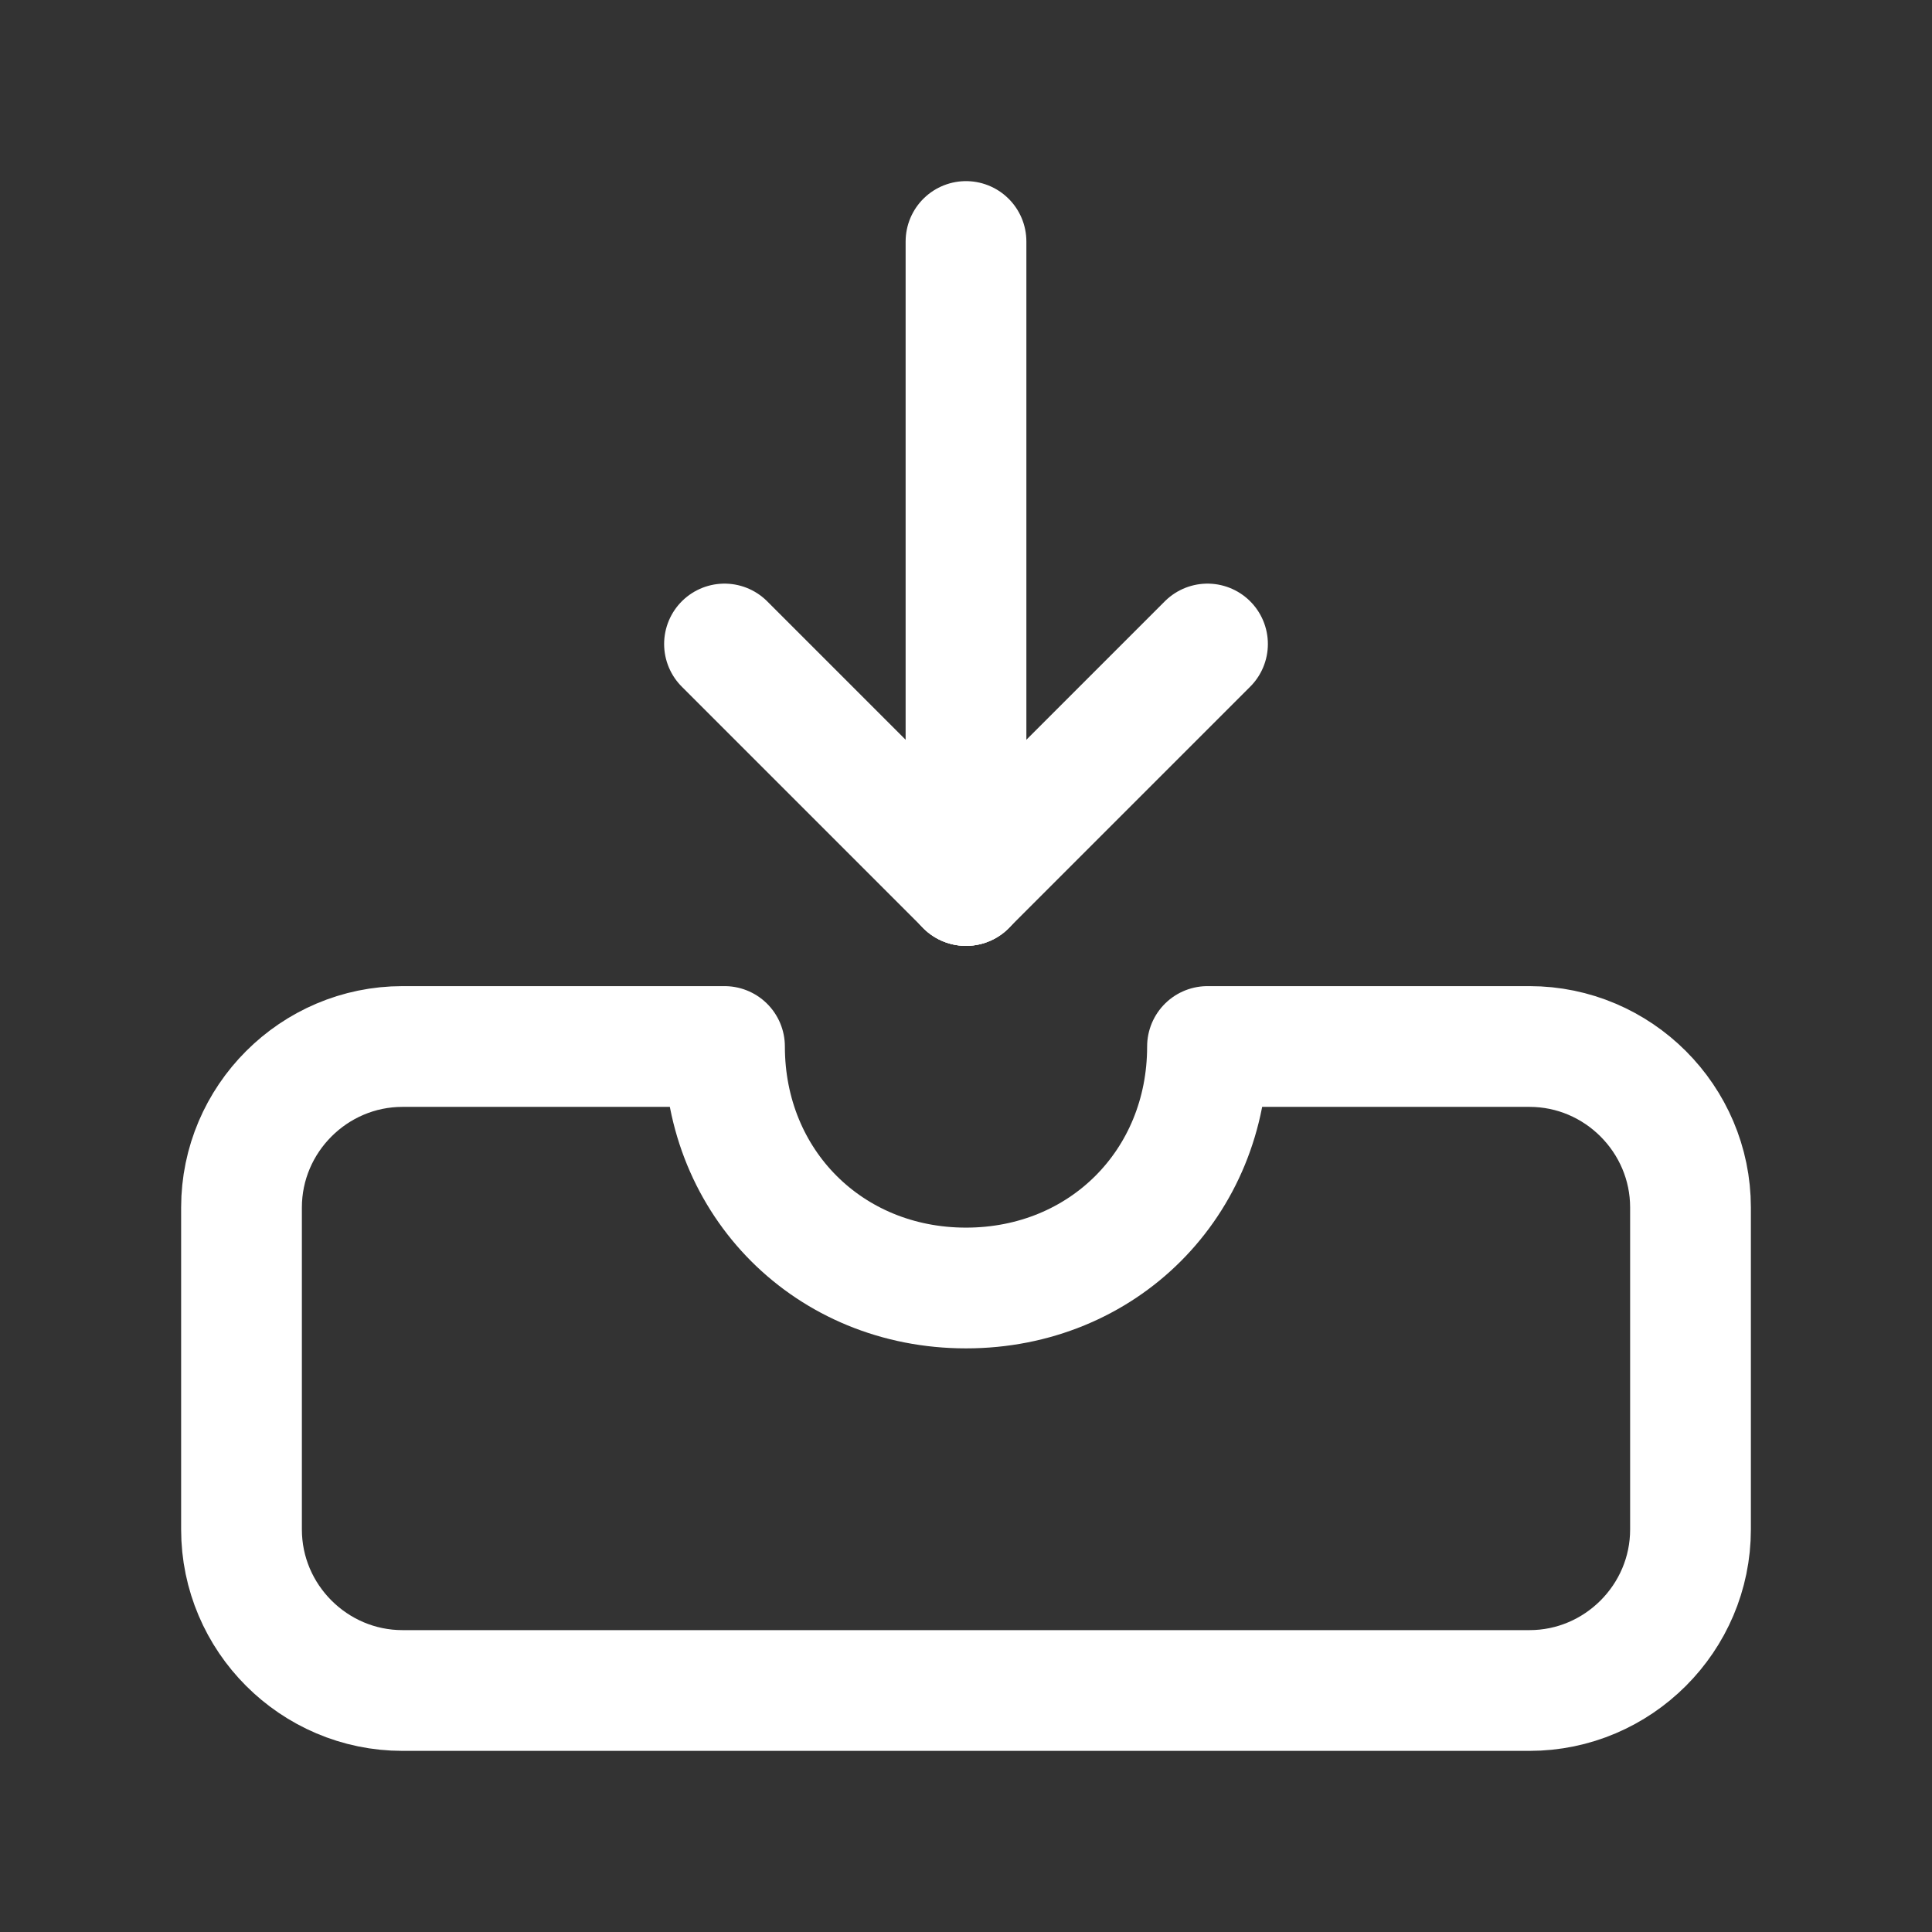 <svg fill="none" height="24" viewBox="0 0 24 24" width="24" xmlns="http://www.w3.org/2000/svg"><rect x="0" y="0" width="24" height="24" fill="#333333" stroke="none"/><g stroke="#fff" stroke-linecap="round" stroke-linejoin="round" stroke-width="1.5"><path d="m21 15v4c0 1.1-.9 2-2 2h-14c-1.1 0-2-.9-2-2v-4c0-1.1.9-2 2-2h4c0 1.7 1.3 3 3 3s3-1.3 3-3h4c1.1 0 2 .9 2 2z"/><path d="m12 3v8"/><path d="m9 8 3 3"/><path d="m12 11 3-3"/></g></svg>